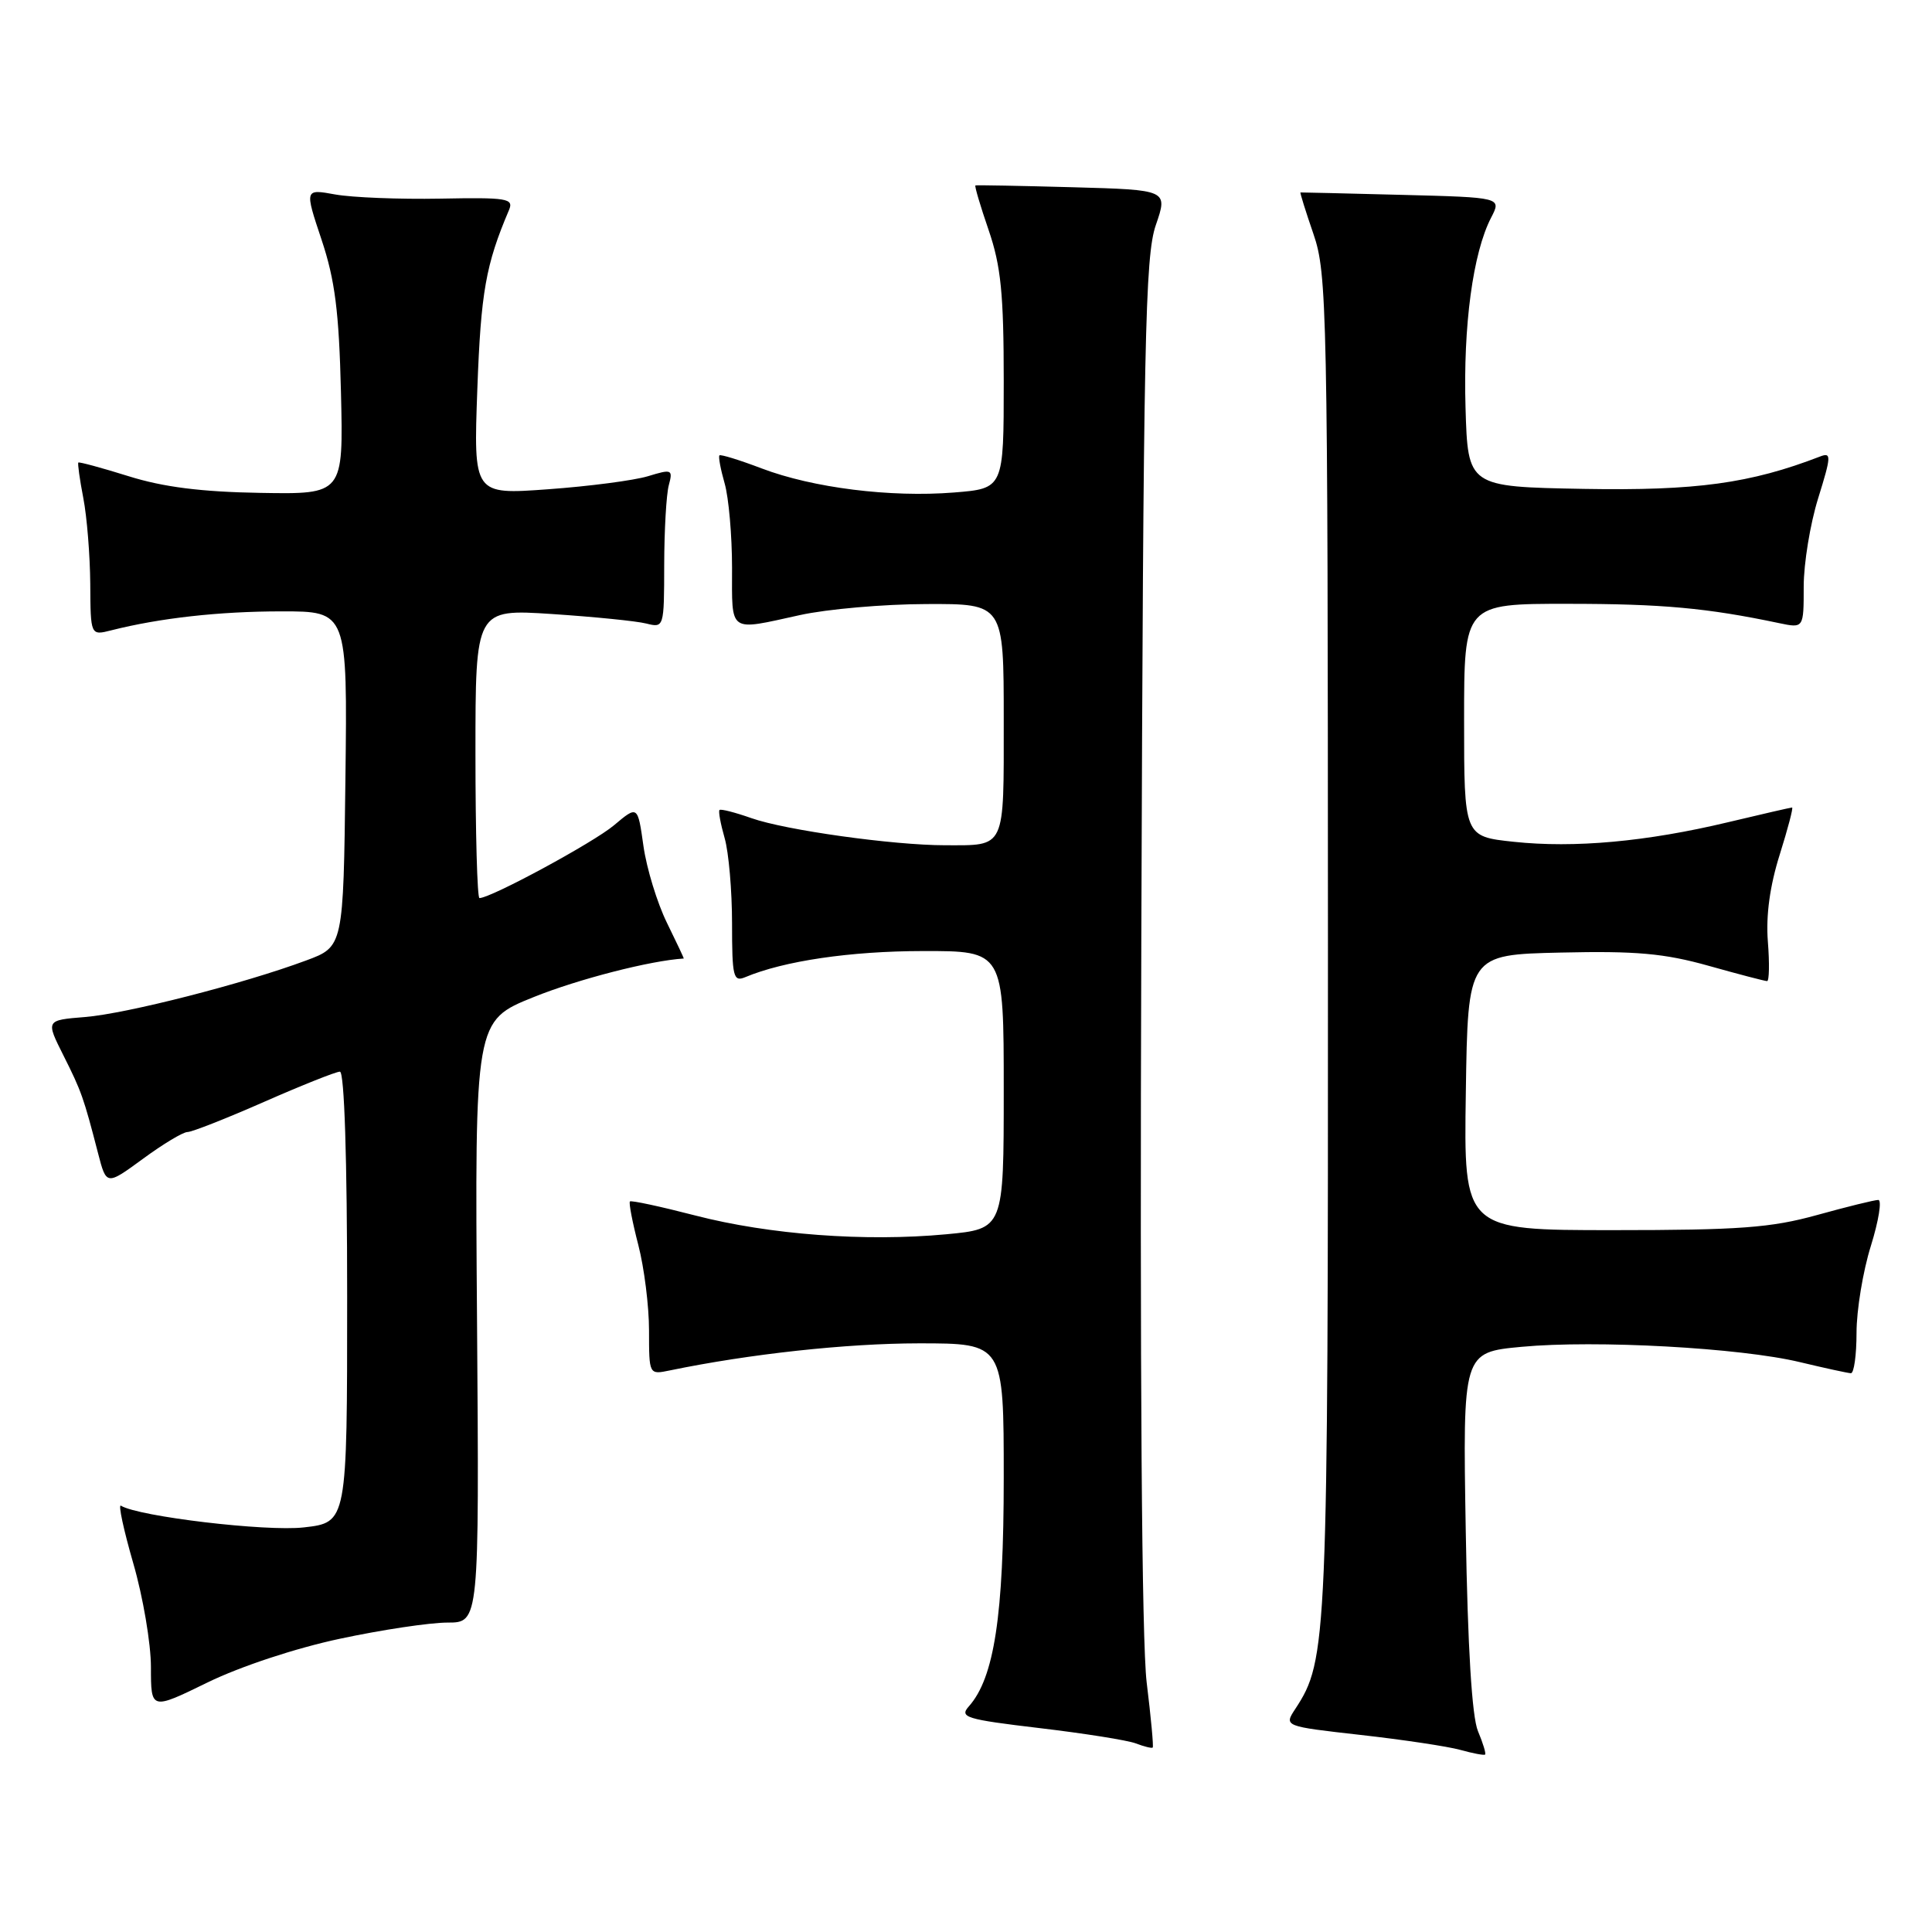 <?xml version="1.0" encoding="UTF-8" standalone="no"?>
<!DOCTYPE svg PUBLIC "-//W3C//DTD SVG 1.1//EN" "http://www.w3.org/Graphics/SVG/1.1/DTD/svg11.dtd" >
<svg xmlns="http://www.w3.org/2000/svg" xmlns:xlink="http://www.w3.org/1999/xlink" version="1.1" viewBox="0 0 256 256">
 <g >
 <path fill="currentColor"
d=" M 195.84 229.39 C 195.04 227.50 194.48 218.33 194.22 202.84 C 193.82 179.19 193.82 179.19 201.63 178.46 C 211.44 177.54 230.62 178.59 238.50 180.49 C 241.80 181.28 244.84 181.94 245.25 181.96 C 245.66 181.98 246.00 179.57 246.00 176.59 C 246.00 173.61 246.85 168.44 247.90 165.09 C 248.94 161.74 249.38 159.00 248.88 159.00 C 248.38 159.00 244.73 159.90 240.76 161.00 C 234.66 162.69 230.47 163.00 213.75 163.00 C 193.95 163.00 193.95 163.00 194.23 144.75 C 194.50 126.50 194.50 126.50 206.82 126.22 C 216.79 125.99 220.54 126.33 226.39 127.97 C 230.37 129.09 233.86 130.00 234.15 130.00 C 234.43 130.00 234.48 127.64 234.25 124.75 C 233.98 121.29 234.52 117.37 235.82 113.25 C 236.90 109.81 237.64 107.00 237.46 107.00 C 237.28 107.00 233.45 107.88 228.97 108.95 C 218.17 111.53 208.59 112.40 200.56 111.54 C 194.00 110.84 194.00 110.84 194.00 95.42 C 194.00 80.00 194.00 80.00 207.75 80.01 C 220.23 80.01 226.22 80.56 235.75 82.57 C 239.00 83.25 239.00 83.25 239.00 77.71 C 239.00 74.67 239.86 69.40 240.92 66.01 C 242.66 60.41 242.68 59.91 241.17 60.49 C 231.92 64.06 224.75 65.04 209.87 64.78 C 194.50 64.50 194.50 64.50 194.19 54.00 C 193.87 43.14 195.17 33.50 197.58 28.84 C 198.97 26.16 198.97 26.16 185.73 25.82 C 178.46 25.63 172.42 25.49 172.32 25.50 C 172.23 25.51 173.00 27.99 174.04 31.01 C 175.84 36.24 175.94 40.77 175.96 125.00 C 175.98 217.75 175.88 219.95 171.64 226.43 C 170.12 228.74 170.12 228.74 180.31 229.89 C 185.92 230.52 191.85 231.41 193.50 231.87 C 195.15 232.33 196.63 232.61 196.78 232.49 C 196.93 232.37 196.51 230.98 195.84 229.39 Z  M 151.94 222.93 C 151.29 217.54 151.03 182.03 151.23 124.50 C 151.50 44.93 151.73 33.96 153.15 29.83 C 154.76 25.16 154.76 25.16 142.13 24.81 C 135.18 24.62 129.39 24.51 129.25 24.57 C 129.11 24.63 129.90 27.29 131.00 30.49 C 132.63 35.25 133.00 38.91 133.00 50.52 C 133.00 64.73 133.00 64.73 126.40 65.26 C 117.98 65.93 107.73 64.65 100.93 62.07 C 98.01 60.96 95.49 60.18 95.33 60.34 C 95.17 60.50 95.48 62.17 96.02 64.06 C 96.56 65.94 97.00 70.98 97.00 75.24 C 97.00 83.99 96.44 83.60 106.00 81.50 C 109.58 80.71 117.11 80.05 122.75 80.04 C 133.00 80.00 133.00 80.00 133.00 95.39 C 133.00 112.68 133.32 112.00 125.22 112.00 C 118.37 112.00 104.06 110.00 99.57 108.41 C 97.41 107.65 95.51 107.16 95.34 107.33 C 95.17 107.49 95.48 109.17 96.02 111.06 C 96.56 112.94 97.00 118.03 97.00 122.35 C 97.00 129.45 97.17 130.14 98.75 129.48 C 103.86 127.33 112.67 126.03 122.25 126.02 C 133.00 126.00 133.00 126.00 133.00 144.41 C 133.00 162.83 133.00 162.83 125.36 163.55 C 114.64 164.55 101.95 163.60 92.13 161.06 C 87.53 159.87 83.63 159.03 83.47 159.20 C 83.30 159.37 83.80 161.96 84.58 164.97 C 85.36 167.98 86.00 173.07 86.00 176.30 C 86.00 182.16 86.00 182.16 88.75 181.59 C 99.34 179.40 112.14 178.01 121.75 178.00 C 133.00 178.00 133.00 178.00 133.00 195.82 C 133.00 214.08 131.74 222.32 128.38 226.10 C 127.09 227.55 127.97 227.82 137.73 228.98 C 143.65 229.68 149.40 230.59 150.50 231.01 C 151.60 231.43 152.61 231.68 152.74 231.56 C 152.87 231.45 152.51 227.57 151.94 222.93 Z  M 45.05 217.14 C 50.56 215.96 56.97 215.00 59.29 215.00 C 63.50 215.00 63.50 215.00 63.21 175.13 C 62.91 135.26 62.91 135.26 70.71 132.12 C 76.61 129.74 86.23 127.27 90.60 127.01 C 90.65 127.00 89.64 124.86 88.36 122.25 C 87.08 119.64 85.68 115.07 85.26 112.10 C 84.50 106.71 84.50 106.71 81.35 109.36 C 78.63 111.65 65.04 119.00 63.53 119.00 C 63.24 119.00 63.00 110.38 63.00 99.85 C 63.00 80.70 63.00 80.70 73.13 81.36 C 78.70 81.73 84.33 82.29 85.63 82.62 C 87.98 83.21 88.00 83.15 88.01 74.86 C 88.02 70.26 88.29 65.51 88.62 64.29 C 89.18 62.20 89.03 62.13 85.86 63.10 C 84.01 63.66 78.05 64.44 72.62 64.83 C 62.74 65.55 62.74 65.55 63.25 51.53 C 63.72 38.72 64.36 35.07 67.45 27.82 C 68.09 26.29 67.21 26.15 58.33 26.32 C 52.92 26.42 46.67 26.17 44.43 25.77 C 40.36 25.03 40.36 25.03 42.61 31.77 C 44.39 37.10 44.92 41.30 45.18 52.00 C 45.50 65.50 45.50 65.50 34.50 65.31 C 26.68 65.18 21.63 64.54 17.04 63.10 C 13.49 61.99 10.49 61.18 10.38 61.29 C 10.27 61.41 10.56 63.52 11.04 66.00 C 11.52 68.47 11.93 73.59 11.96 77.36 C 12.00 84.22 12.00 84.22 14.75 83.52 C 21.19 81.89 29.07 81.01 37.27 81.01 C 46.04 81.00 46.04 81.00 45.77 103.22 C 45.50 125.44 45.50 125.44 40.56 127.27 C 32.25 130.36 16.79 134.31 11.28 134.76 C 6.06 135.18 6.06 135.18 8.40 139.84 C 10.80 144.62 11.08 145.42 12.99 152.80 C 14.10 157.09 14.10 157.09 18.94 153.55 C 21.59 151.60 24.25 150.00 24.84 150.00 C 25.43 150.00 30.00 148.20 35.00 146.00 C 40.00 143.80 44.52 142.00 45.04 142.00 C 45.63 142.00 46.00 153.56 46.00 171.87 C 46.00 201.74 46.00 201.74 40.25 202.39 C 35.24 202.96 18.35 200.95 16.02 199.51 C 15.64 199.28 16.38 202.71 17.66 207.15 C 18.95 211.59 20.00 217.78 20.00 220.91 C 20.00 226.60 20.00 226.60 27.51 222.93 C 31.88 220.80 39.21 218.38 45.05 217.14 Z "/>
</g>
</svg>